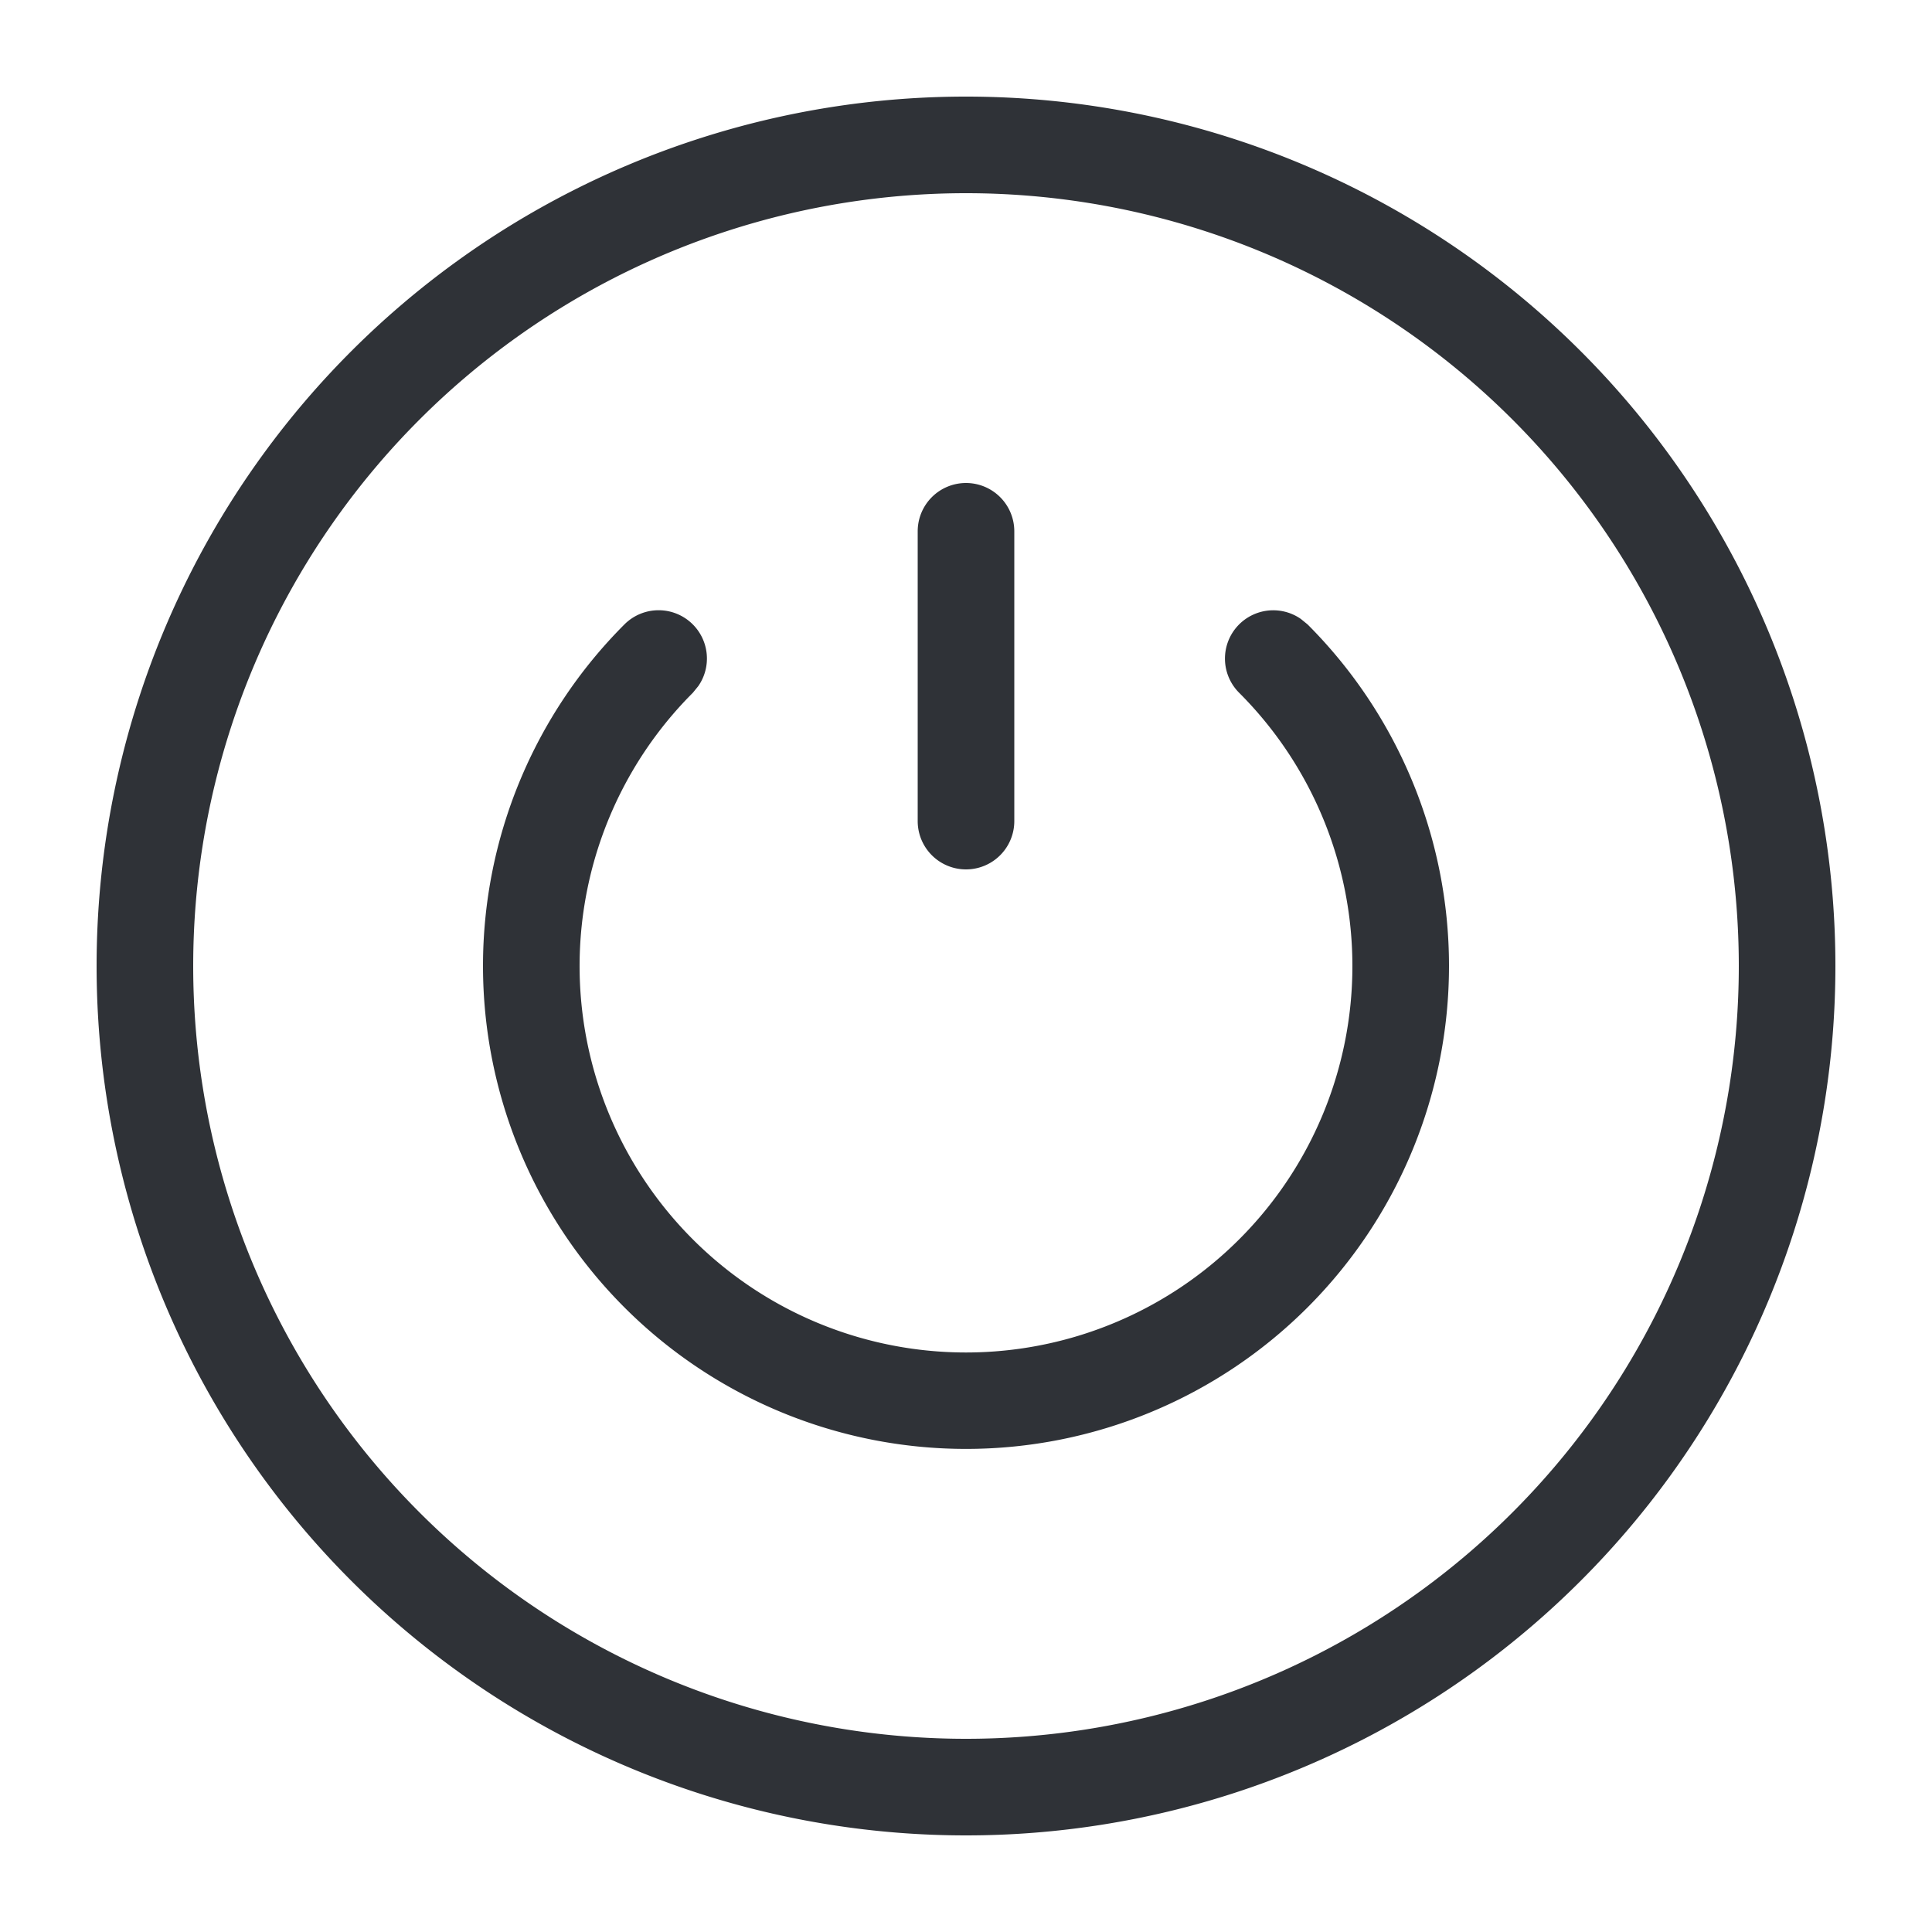 <svg xmlns="http://www.w3.org/2000/svg" width="20" height="20" fill="none" viewBox="0 0 20 20"><path fill="#2f3237" fill-rule="evenodd" d="M18 10a8 8 0 1 1-16 0 8 8 0 0 1 16 0zm1 0a9 9 0 1 1-18 0 9 9 0 0 1 18 0zm-9-5a.5.5 0 0 0-.5.5v3a.5.5 0 0 0 1 0v-3A.5.5 0 0 0 10 5zM7.172 6.464a.5.5 0 0 0-.708 0 5 5 0 1 0 7.072 0l-.07-.057a.5.5 0 0 0-.638.765 4 4 0 1 1-5.656 0l.057-.07a.5.5 0 0 0-.057-.638z" clip-rule="evenodd"/></svg>